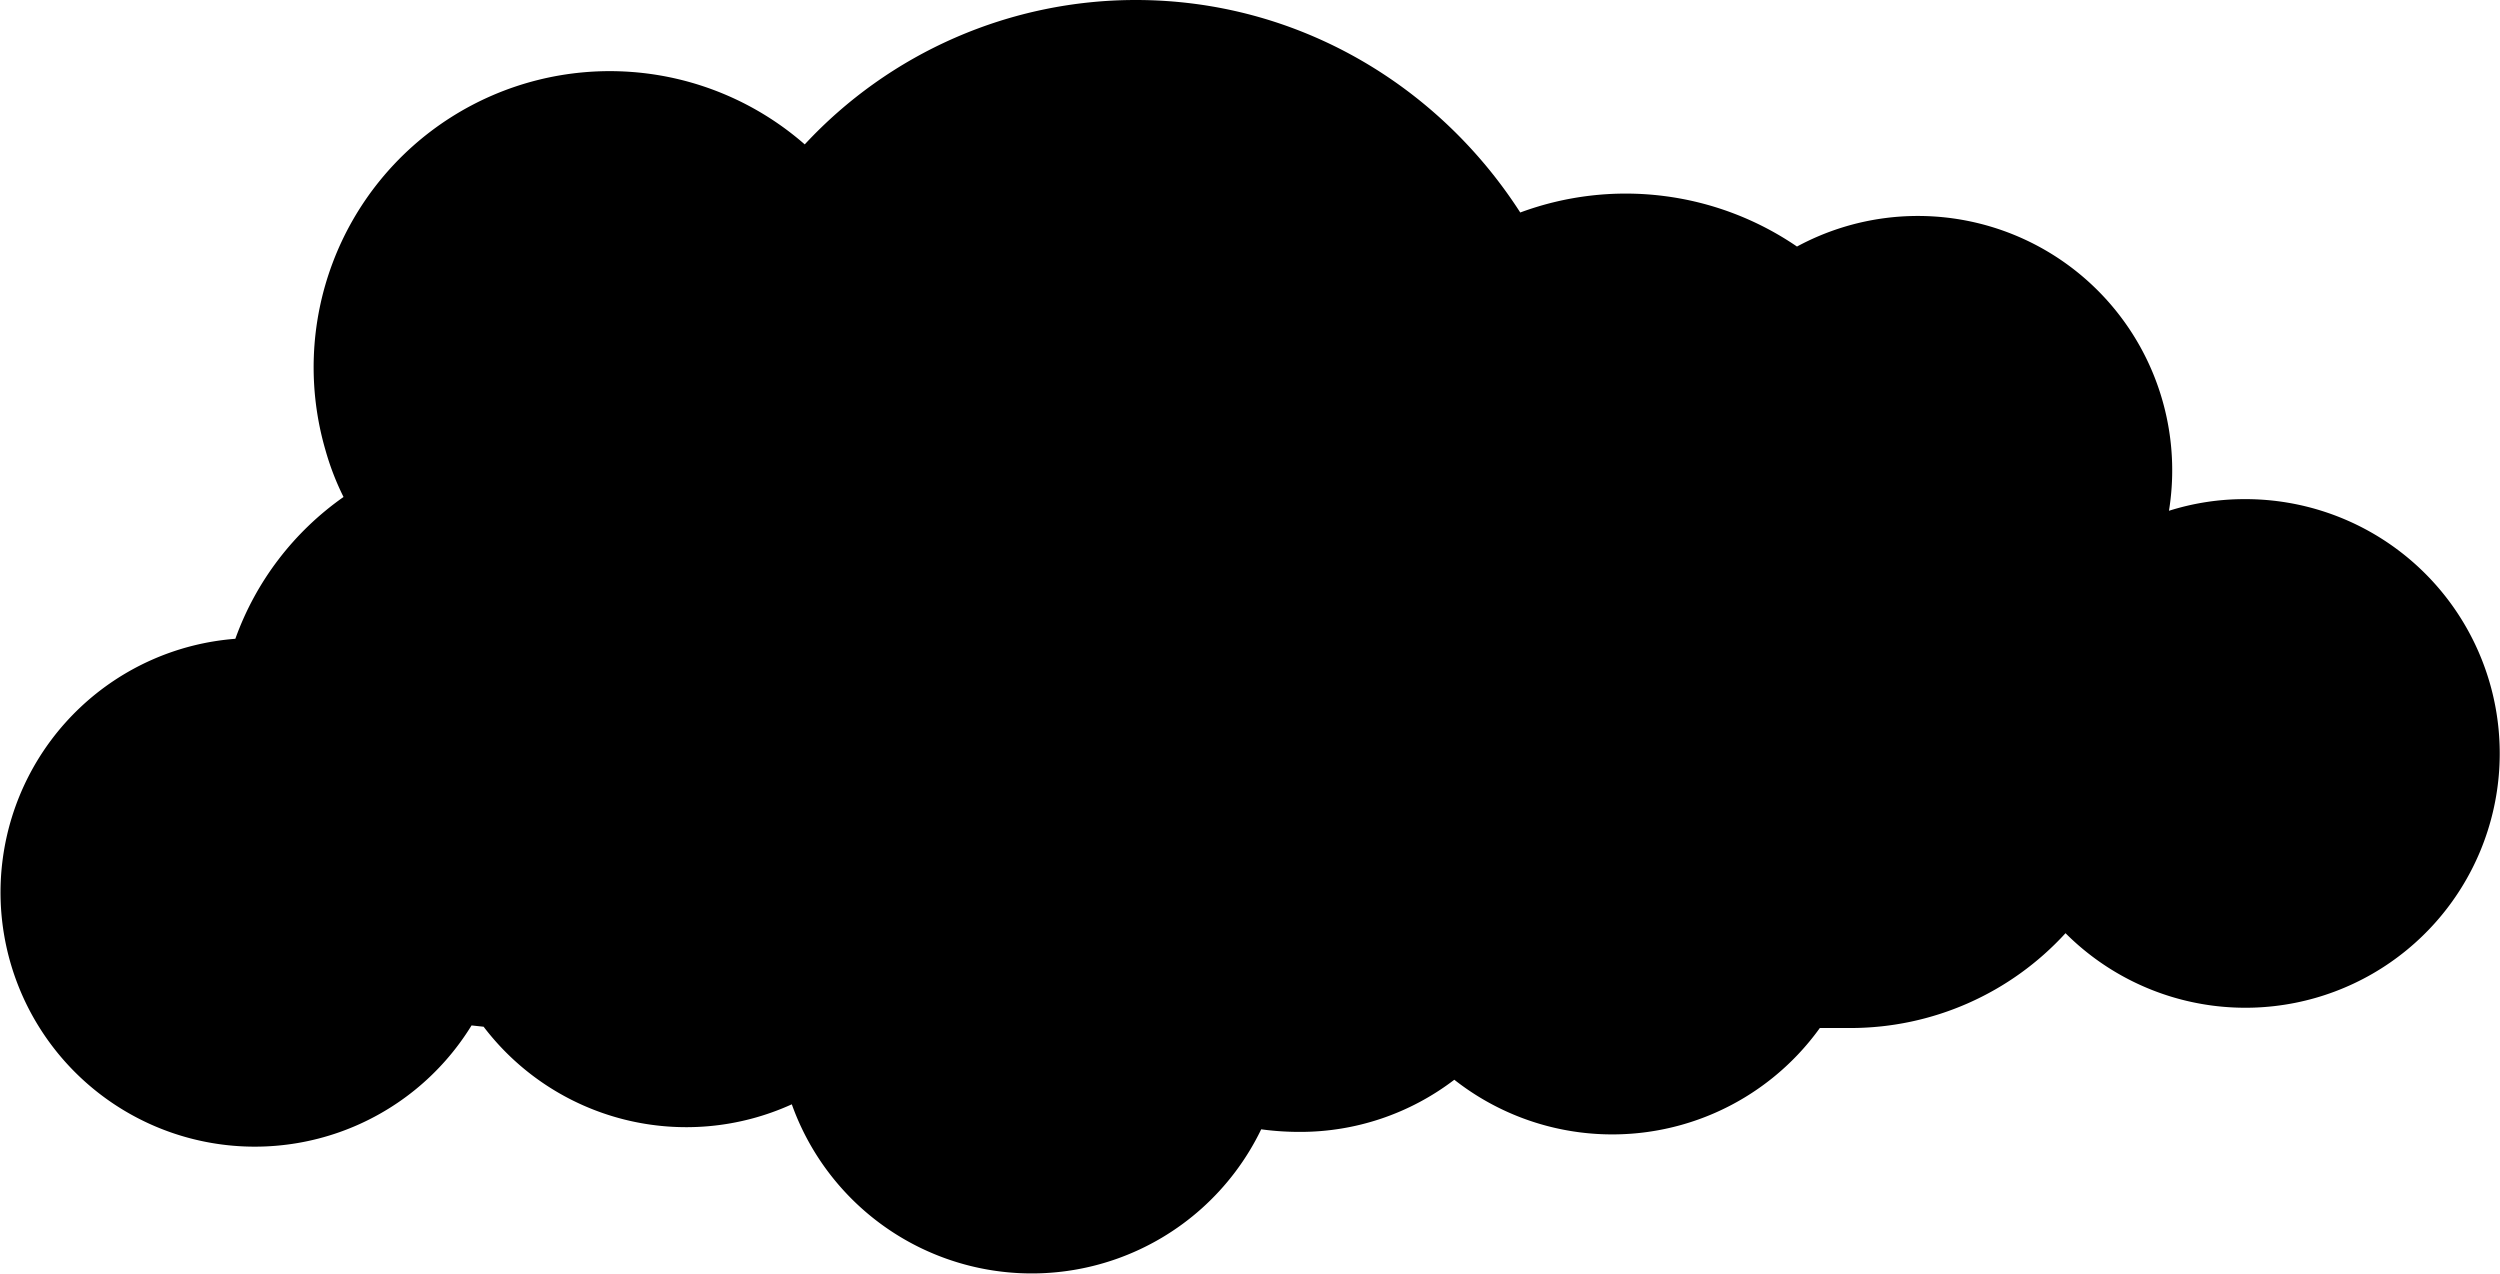 <svg xmlns="http://www.w3.org/2000/svg" width="580" height="295.5" viewBox="0 0 580 295.5">
  <title>cloud7</title>
  <g id="Layer_2" data-name="Layer 2">
    <g id="Layer_1-2" data-name="Layer 1">
      <path d="M521,115.8a58.1,58.1,0,0,0-17.8,2.7,59,59,0,0,0-86.3-61.3,70.4,70.4,0,0,0-64.2-7.9C333.6,19.6,300.8,0,263.5,0a104.8,104.8,0,0,0-76.8,33.5A68.7,68.7,0,0,0,75.5,104.4a61.6,61.6,0,0,0,4.2,10.9,68.4,68.4,0,0,0-25.1,32.9,59,59,0,1,0,54.8,89.7l2.8.3a59.1,59.1,0,0,0,71.5,18A59.1,59.1,0,0,0,292.6,262a65.4,65.4,0,0,0,8.9.6,58.8,58.8,0,0,0,35.9-12.1,59.3,59.3,0,0,0,84.8-12h7.2a67.6,67.6,0,0,0,49.8-22A59,59,0,1,0,521,115.8Z"/>
    </g>
  </g>
</svg>
